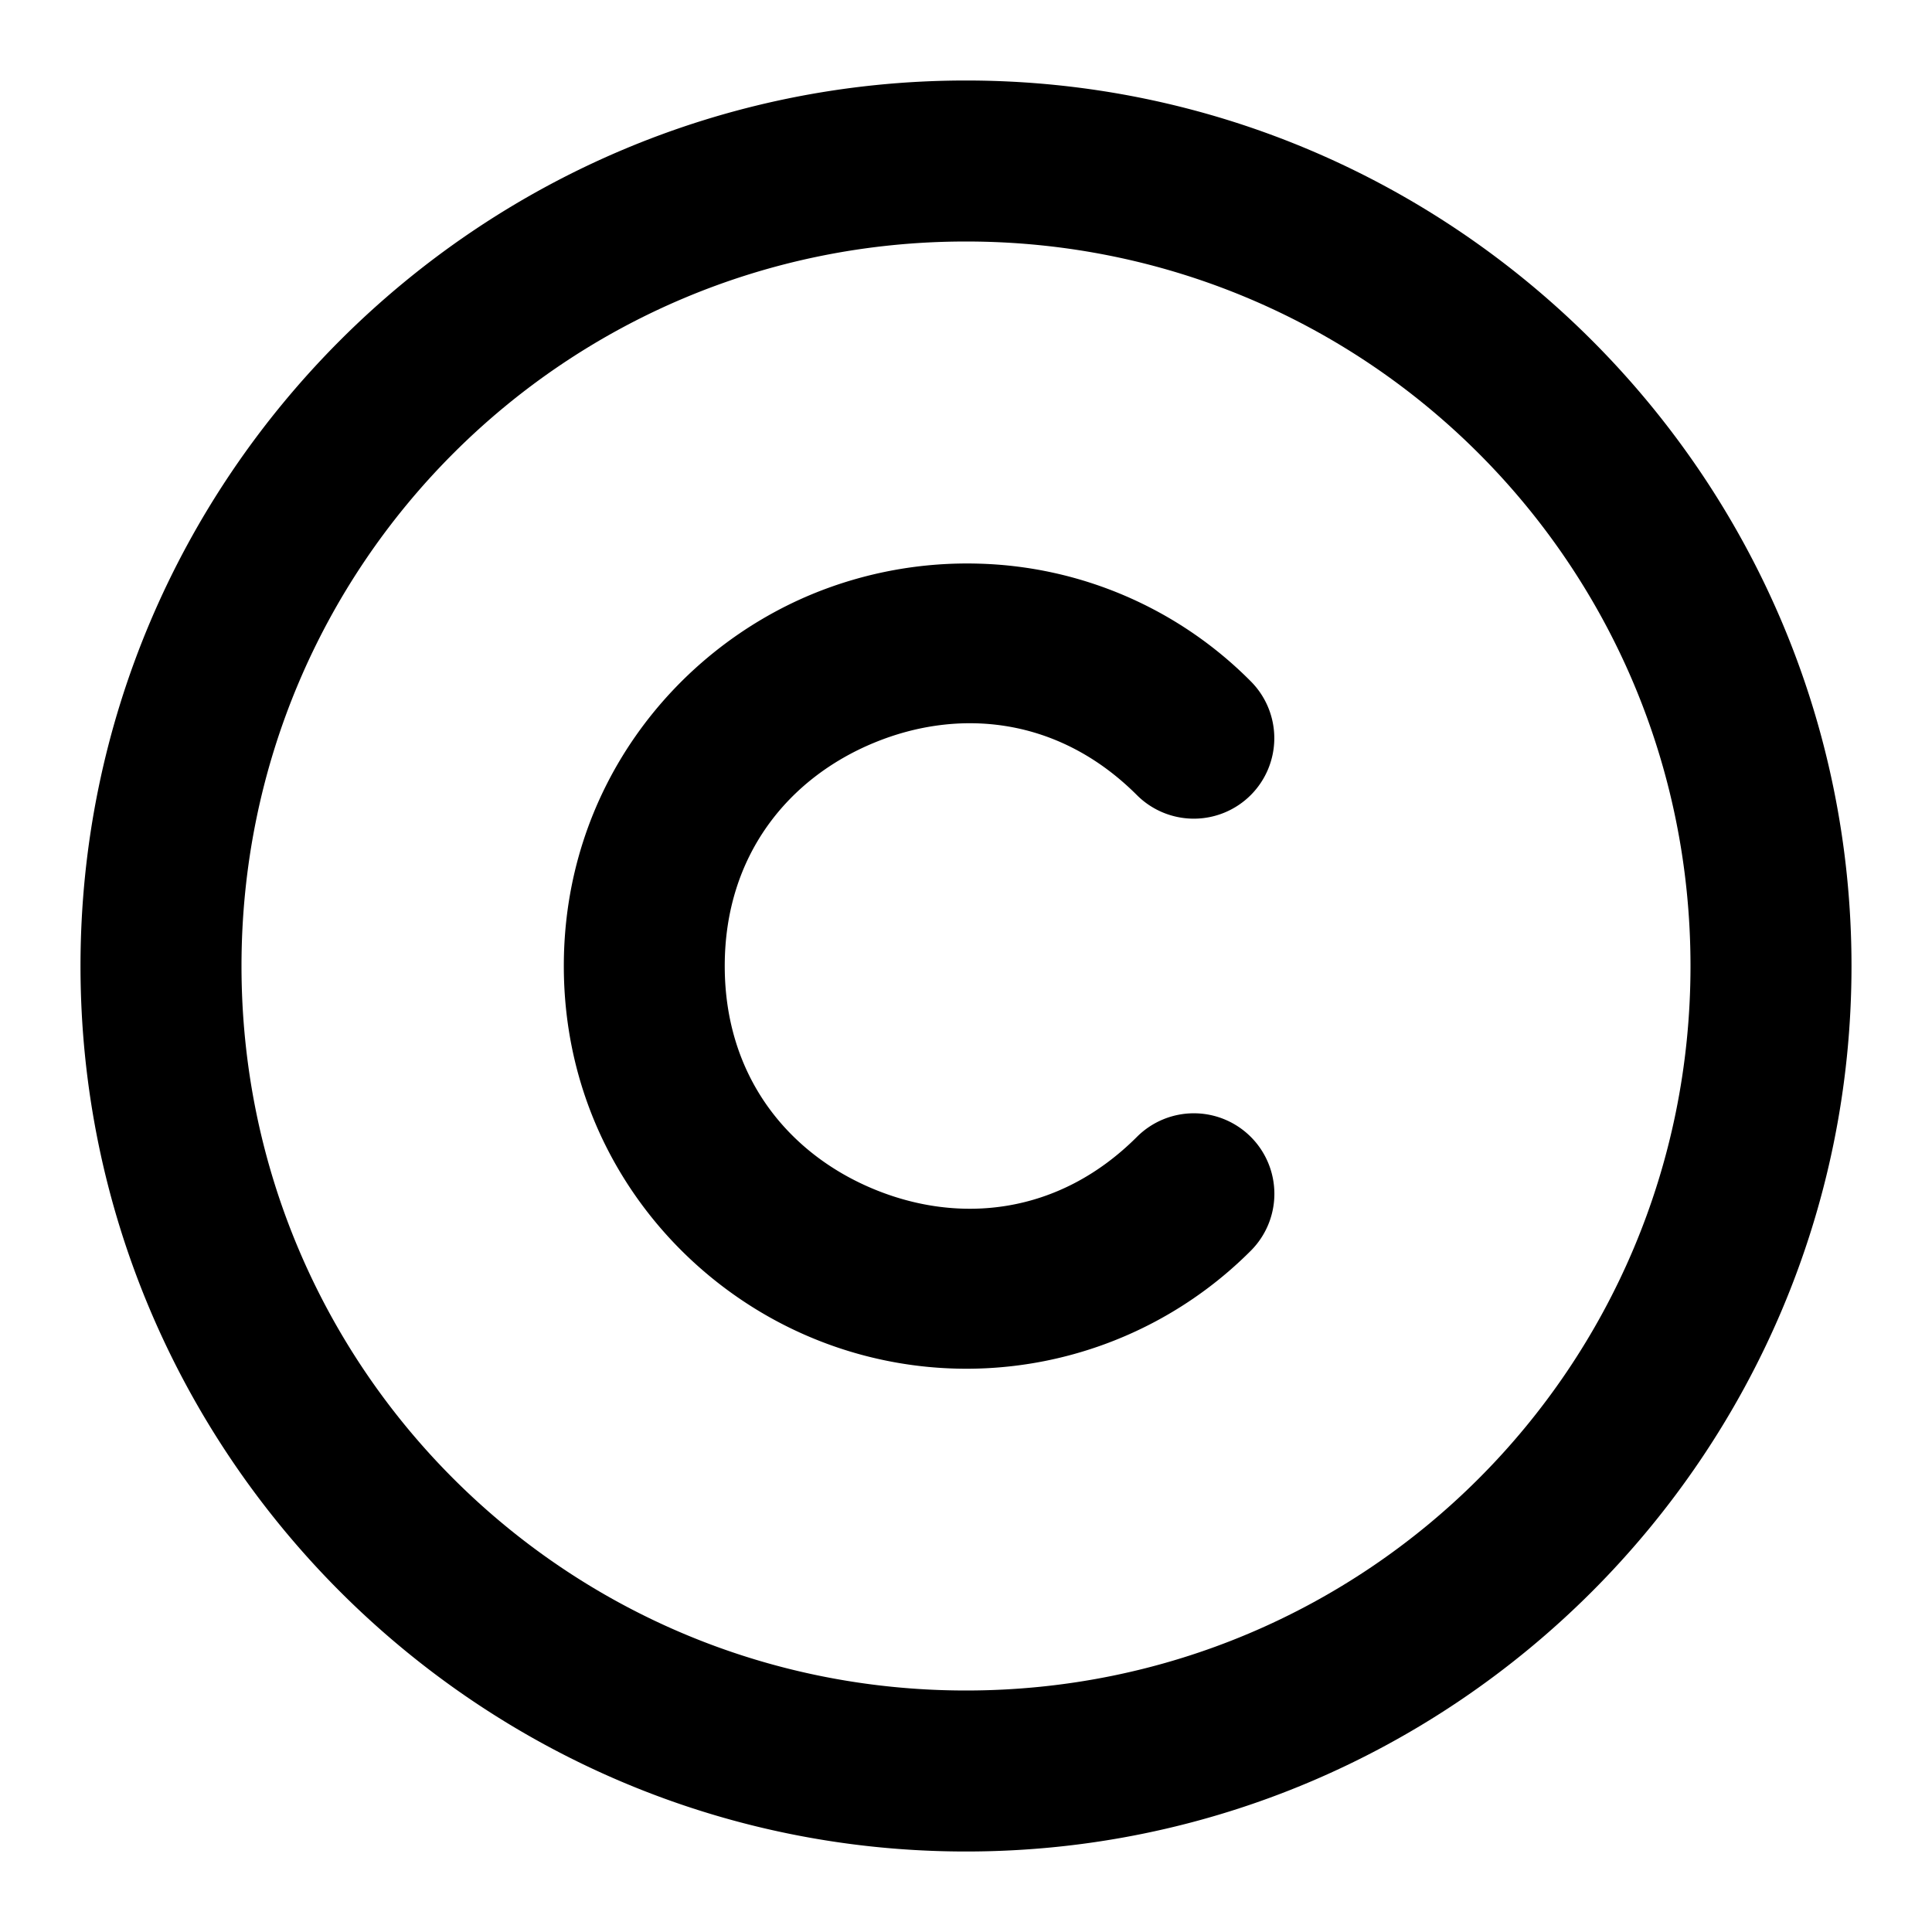 <svg xmlns="http://www.w3.org/2000/svg" width="24" height="24" viewBox="0 0 24 24"><path d="M12 1C5.937 1 1 5.937 1 12s4.937 11 11 11 11-4.937 11-11S18.063 1 12 1zm0 2c4.982 0 9 4.018 9 9s-4.018 9-9 9-9-4.018-9-9 4.018-9 9-9zm.164 4.002a5.05 5.05 0 0 0-2.076.379C8.36 8.097 7.004 9.816 7.004 12s1.356 3.903 3.084 4.62a4.99 4.99 0 0 0 5.45-1.083 1 1 0 0 0 0-1.414 1 1 0 0 0-1.415 0c-.975.974-2.214 1.086-3.27.648-1.055-.437-1.85-1.393-1.85-2.771s.795-2.334 1.85-2.771c1.056-.438 2.295-.326 3.27.648a1 1 0 0 0 1.414 0 1 1 0 0 0 0-1.414 4.95 4.95 0 0 0-3.373-1.461z"/></svg>